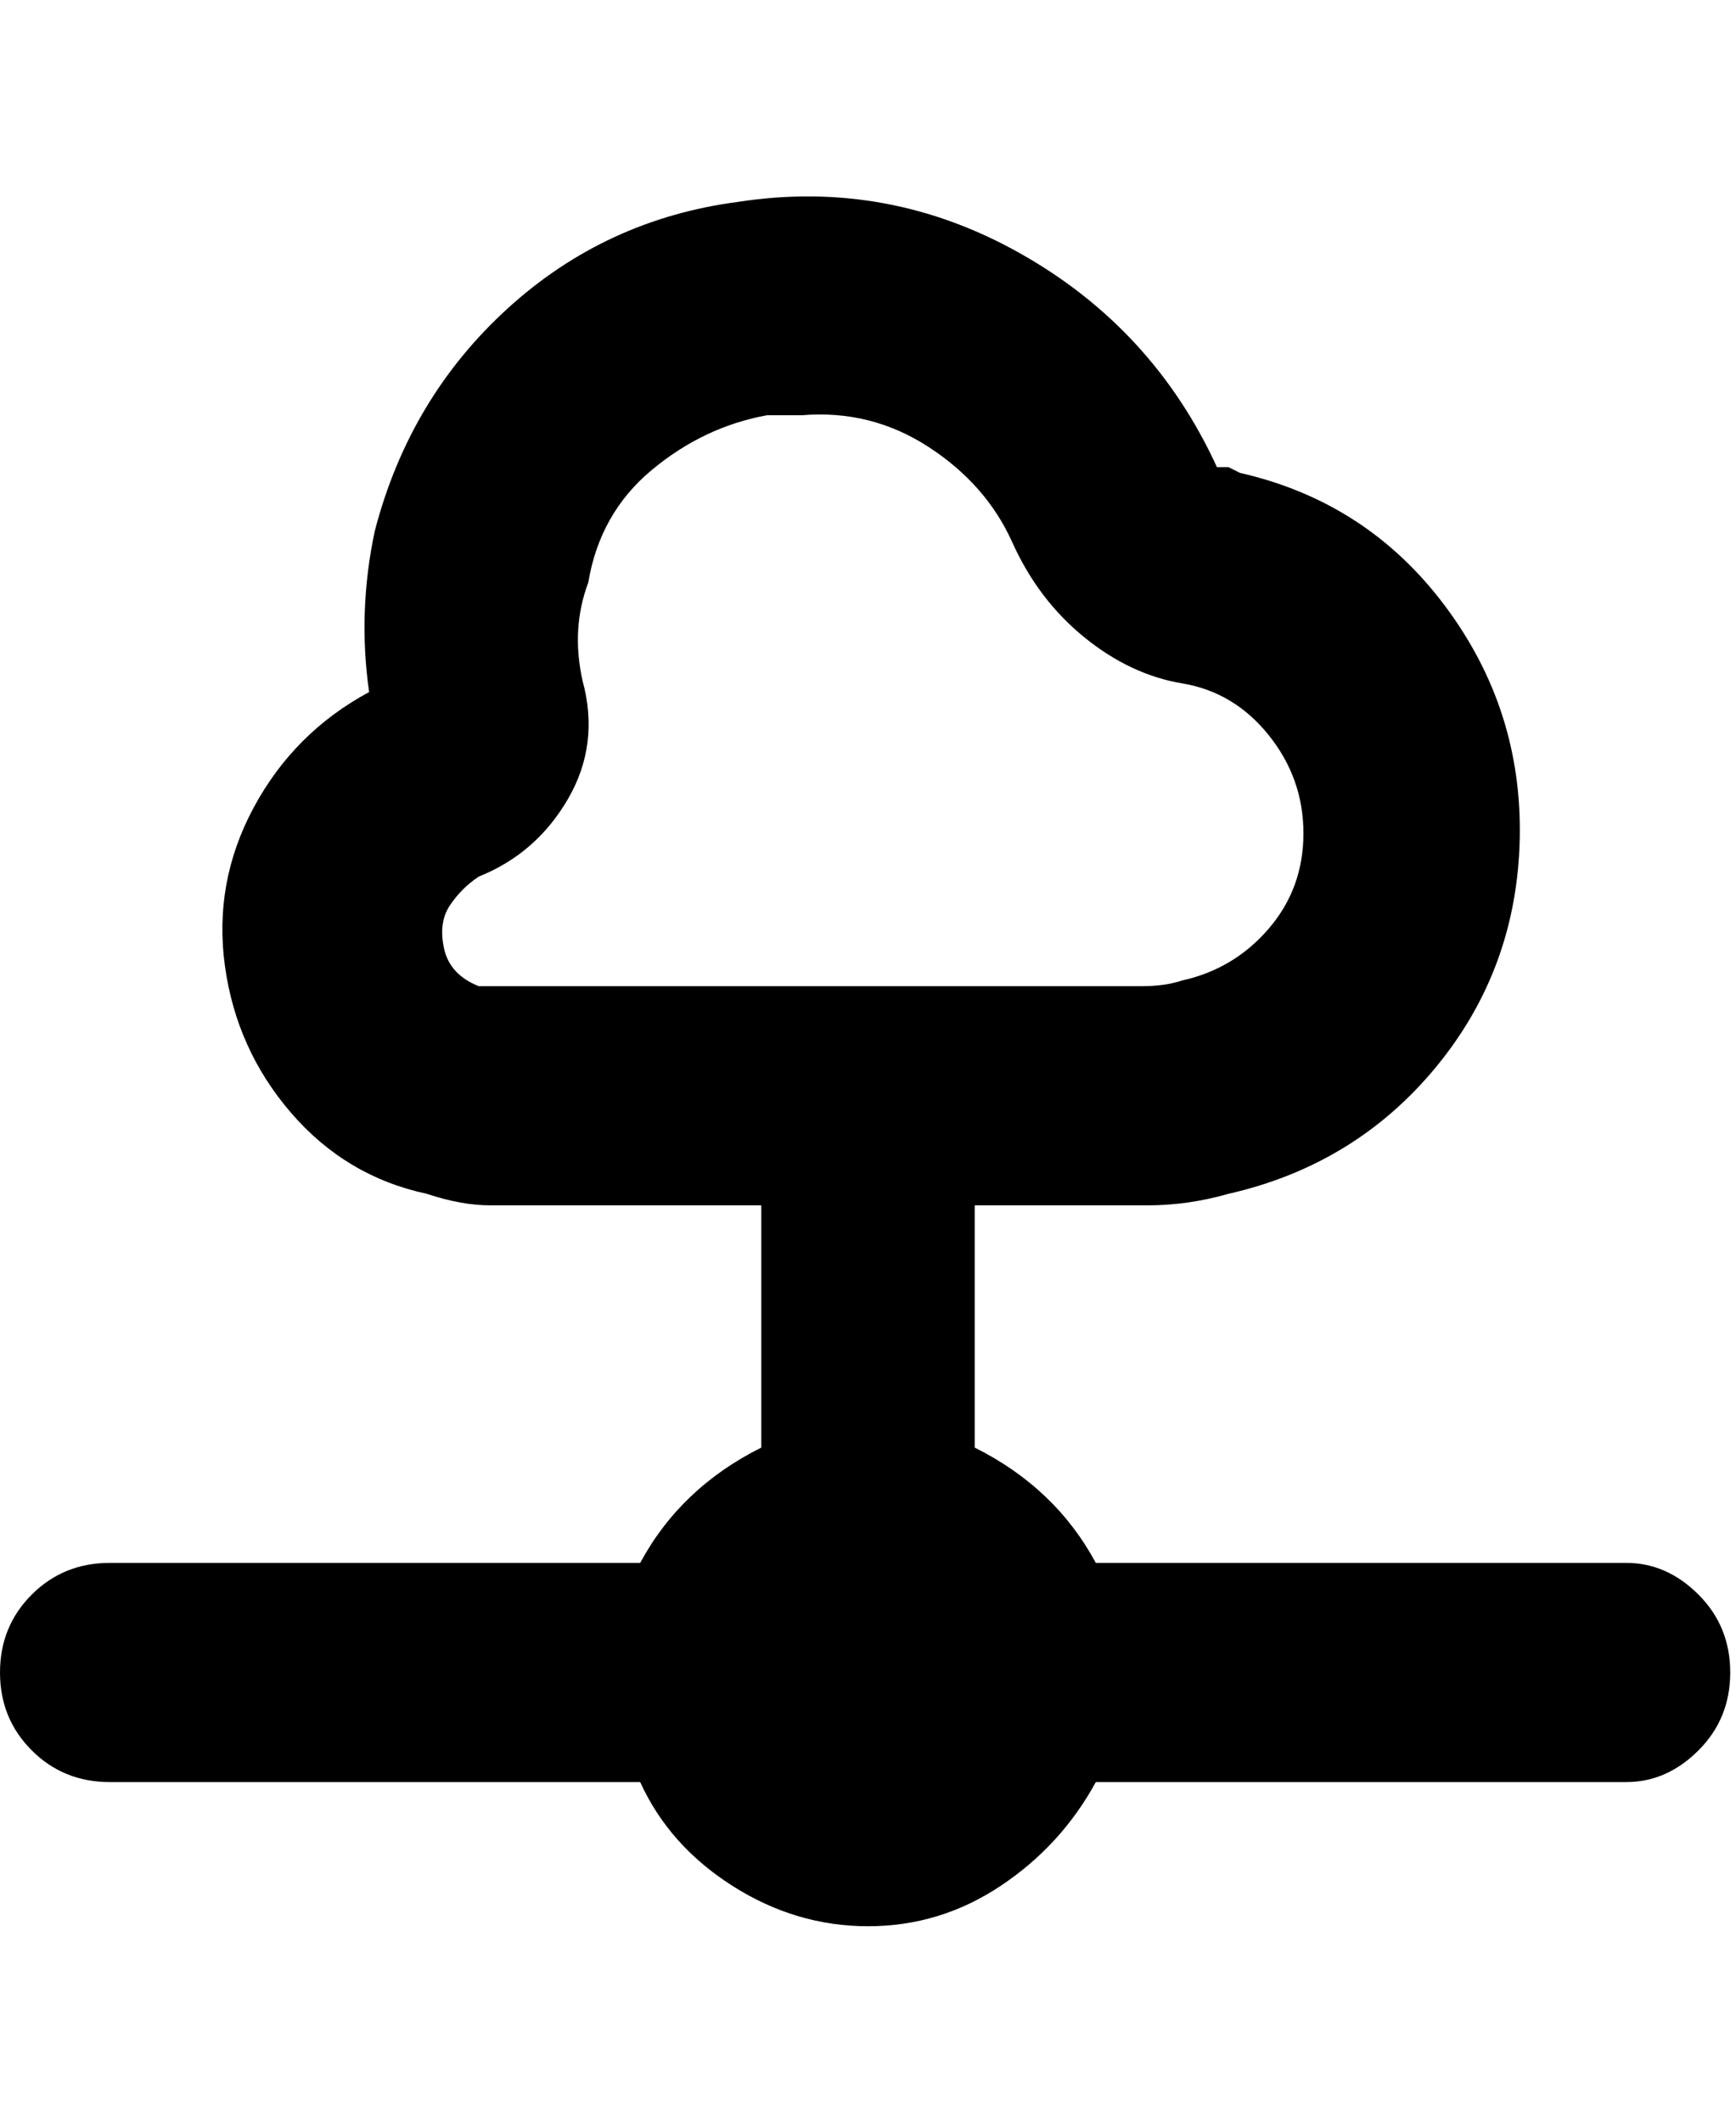 <svg viewBox="0 0 301 368" xmlns="http://www.w3.org/2000/svg"><path d="M282 271h-92q-7-13-21-20v-42h30q7 0 14-2 22-5 36-22t14.5-39.5q.5-22.5-13-40.5T215 82l-2-1h-2q-11-24-34-37t-49-9q-23 3-40 18.5T65 92q-3 14-1 28-13 7-20 20t-5 27.5Q41 182 50.5 193T74 207q6 2 11 2h47v42q-14 7-21 20H19q-8 0-13.5 5.5T0 290q0 8 5.5 13.5T19 309h92q5 11 16 18t23.5 7q12.5 0 23-7t16.5-18h92q7 0 12.5-5.5T300 290q0-8-5.5-13.5T282 271zM83 171q-5-2-6-6.5t1-7.5q2-3 5-5 10-4 15.5-13.5T101 118q-2-9 1-17 2-12 11-19.5t20-9.5h6q12-1 22 5.5T175.5 94q4.5 10 12.5 16.5t17 8q9 1.5 15 9t6 17q0 9.5-6 16.5t-15 9q-3 1-7 1H83z"/></svg>